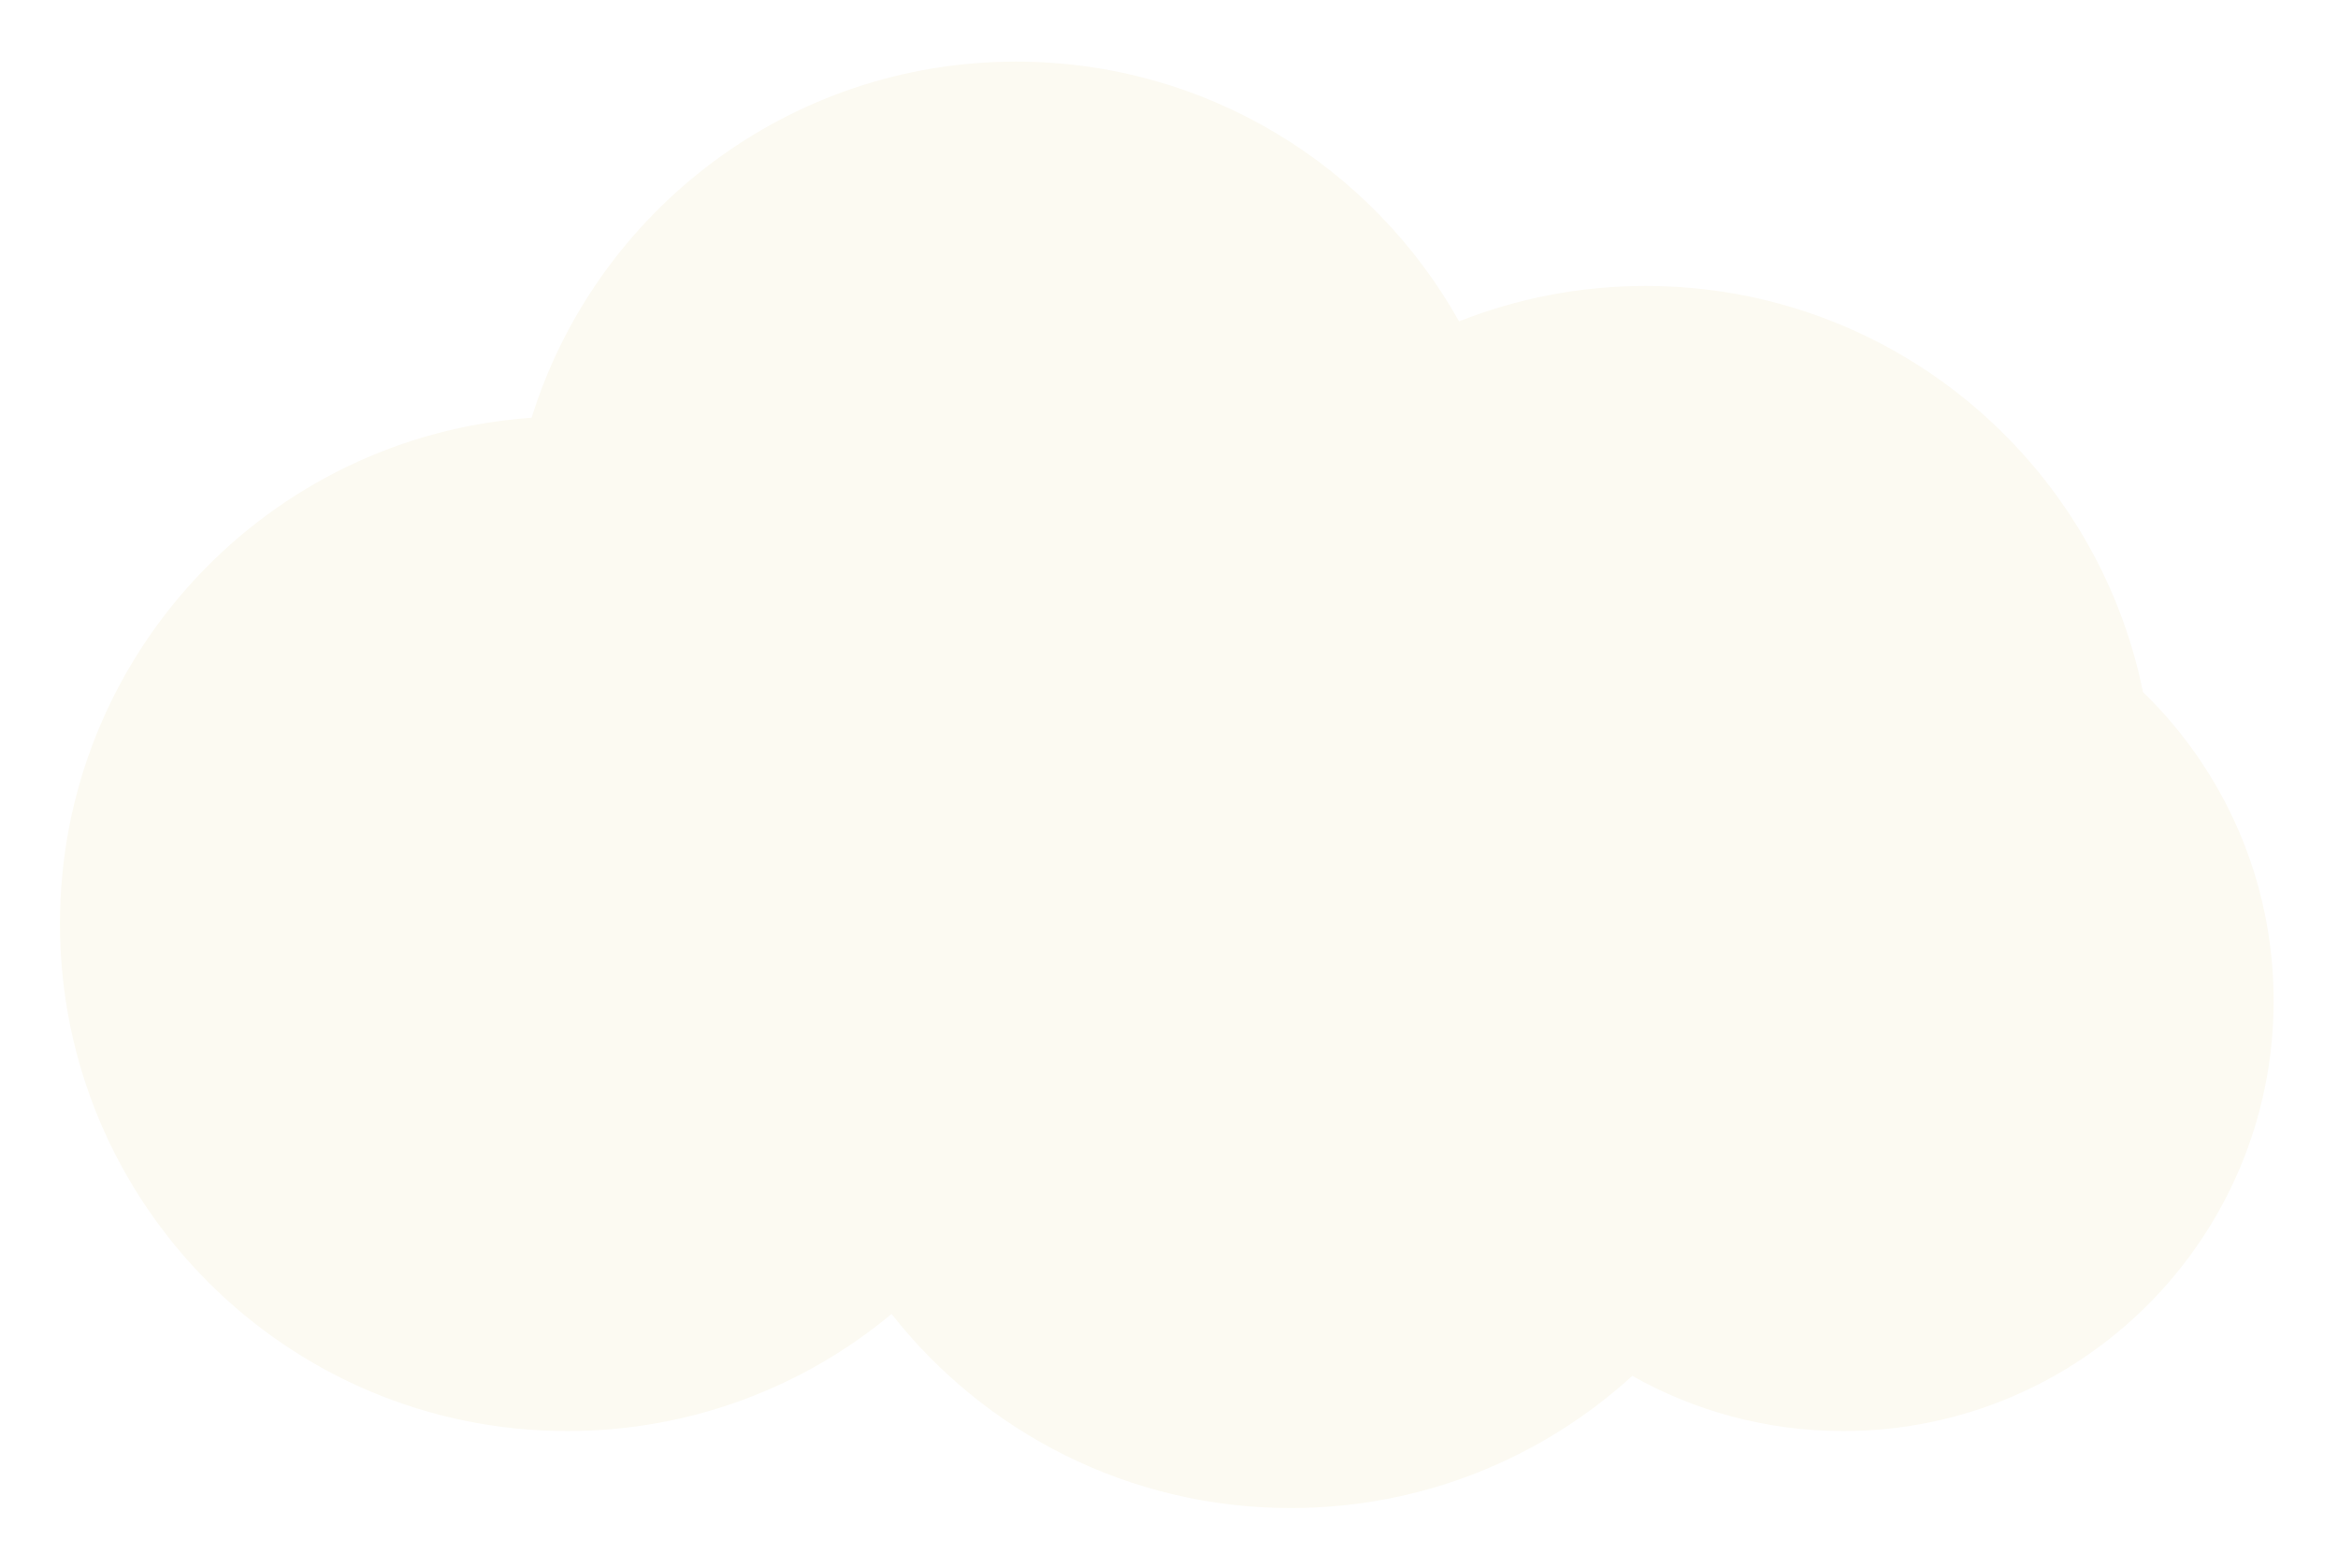<svg width="234" height="157" viewBox="0 0 234 157" fill="none" xmlns="http://www.w3.org/2000/svg">
<g filter="url(#filter0_d_1024_4176)">
<path fill-rule="evenodd" clip-rule="evenodd" d="M101.695 4C120.743 4 137.341 14.487 146.031 30.003C151.812 27.715 158.114 26.457 164.71 26.457C189.287 26.457 209.786 43.917 214.481 67.109C222.545 74.937 227.557 85.893 227.557 98.019C227.557 121.807 208.273 141.091 184.485 141.091C176.813 141.091 169.608 139.084 163.369 135.568C154.346 143.788 142.349 148.8 129.181 148.8C112.967 148.8 98.528 141.201 89.231 129.371C80.432 136.689 69.12 141.091 56.781 141.091C28.735 141.091 6 118.355 6 90.31C6 63.467 26.828 41.488 53.205 39.653C59.643 18.996 78.918 4 101.695 4Z" fill="#FCFAF2"/>
</g>
<defs>
<filter id="filter0_d_1024_4176" x="0.221" y="0.388" width="233.114" height="156.358" filterUnits="userSpaceOnUse" color-interpolation-filters="sRGB">
<feFlood flood-opacity="0" result="BackgroundImageFix"/>
<feColorMatrix in="SourceAlpha" type="matrix" values="0 0 0 0 0 0 0 0 0 0 0 0 0 0 0 0 0 0 127 0" result="hardAlpha"/>
<feOffset dy="2.167"/>
<feGaussianBlur stdDeviation="2.889"/>
<feColorMatrix type="matrix" values="0 0 0 0 0 0 0 0 0 0 0 0 0 0 0 0 0 0 0.24 0"/>
<feBlend mode="normal" in2="BackgroundImageFix" result="effect1_dropShadow_1024_4176"/>
<feBlend mode="normal" in="SourceGraphic" in2="effect1_dropShadow_1024_4176" result="shape"/>
</filter>
</defs>
</svg>
